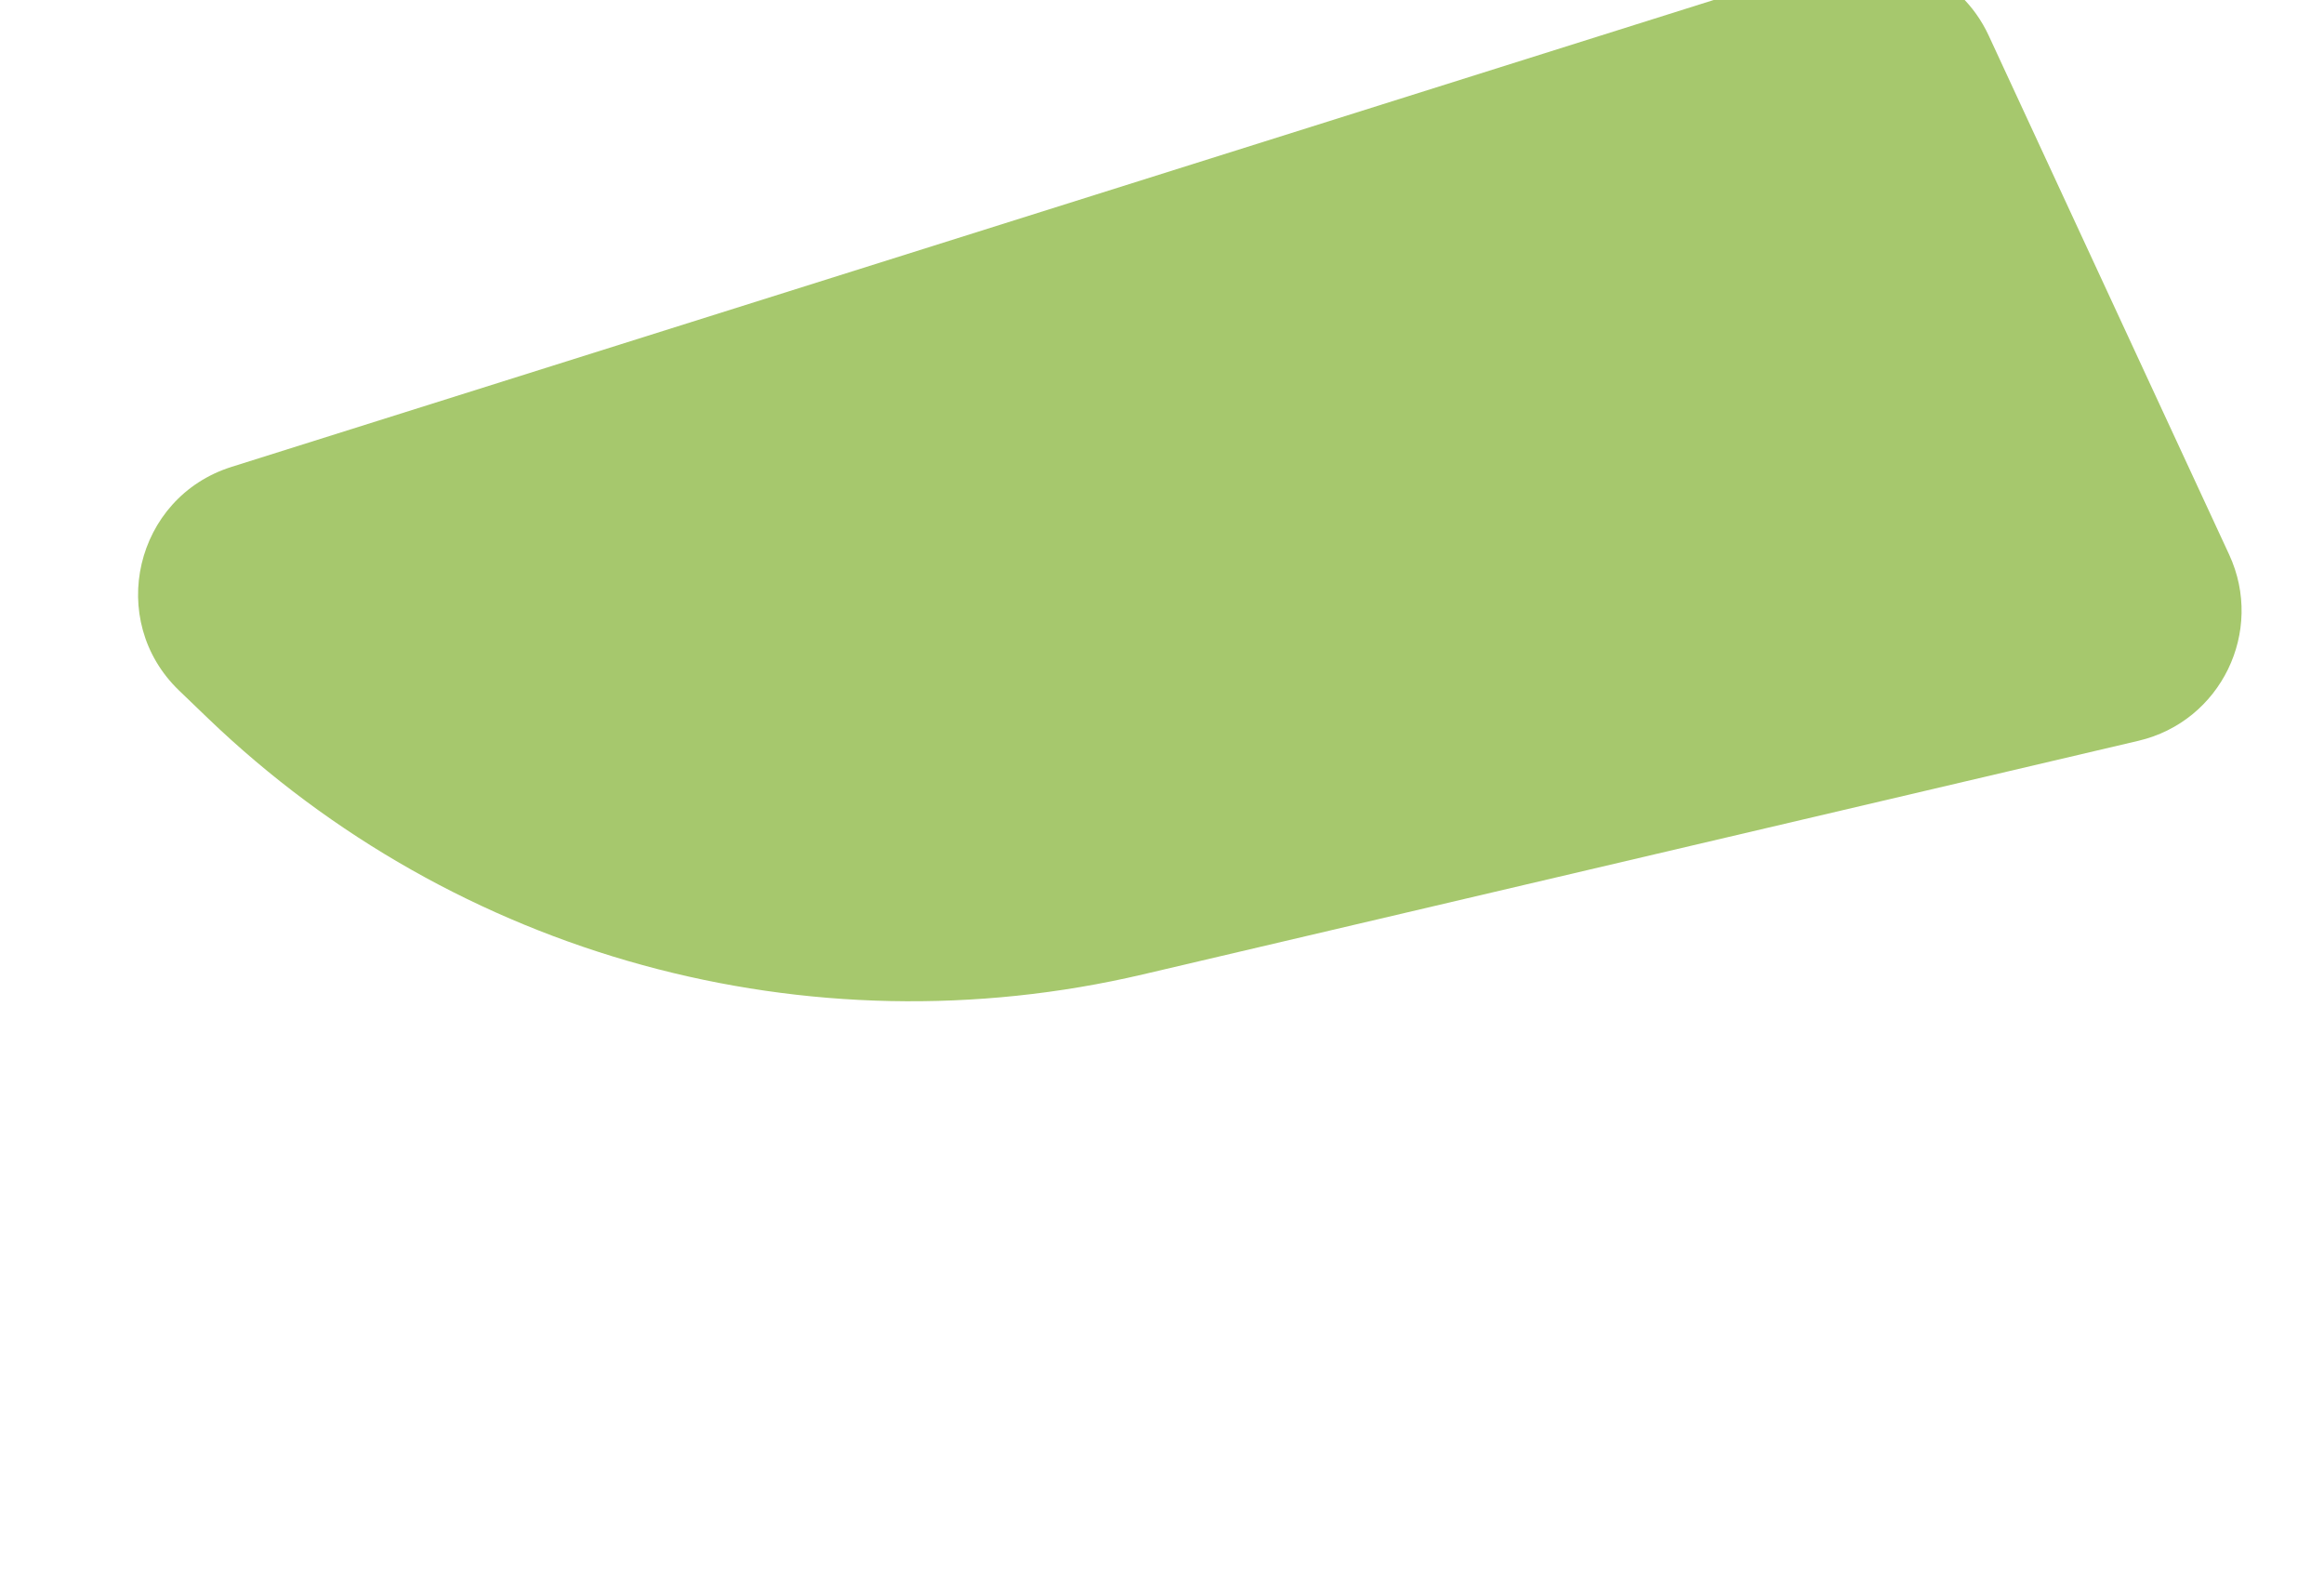 <svg width="87" height="59" viewBox="0 0 87 59" fill="none" xmlns="http://www.w3.org/2000/svg">
<g filter="url(#filter0_i_209_212)">
<path d="M7.779 32.878C17.067 41.801 30.244 45.412 42.784 42.47L80.054 33.726C83.138 33.003 84.781 29.63 83.449 26.756L74.446 7.327C73.389 5.047 70.804 3.905 68.407 4.66L8.669 23.474C5.047 24.614 3.968 29.217 6.707 31.848L7.779 32.878Z" fill="#A6C86D"/>
</g>
<defs>
<filter id="filter0_i_209_212" x="5.168" y="-1.572" width="78.747" height="45.047" filterUnits="userSpaceOnUse" color-interpolation-filters="sRGB">
<feFlood flood-opacity="0" result="BackgroundImageFix"/>
<feBlend mode="normal" in="SourceGraphic" in2="BackgroundImageFix" result="shape"/>
<feColorMatrix in="SourceAlpha" type="matrix" values="0 0 0 0 0 0 0 0 0 0 0 0 0 0 0 0 0 0 127 0" result="hardAlpha"/>
<feOffset dy="-6"/>
<feGaussianBlur stdDeviation="4"/>
<feComposite in2="hardAlpha" operator="arithmetic" k2="-1" k3="1"/>
<feColorMatrix type="matrix" values="0 0 0 0 0 0 0 0 0 0 0 0 0 0 0 0 0 0 0.21 0"/>
<feBlend mode="normal" in2="shape" result="effect1_innerShadow_209_212"/>
</filter>
</defs>
</svg>
